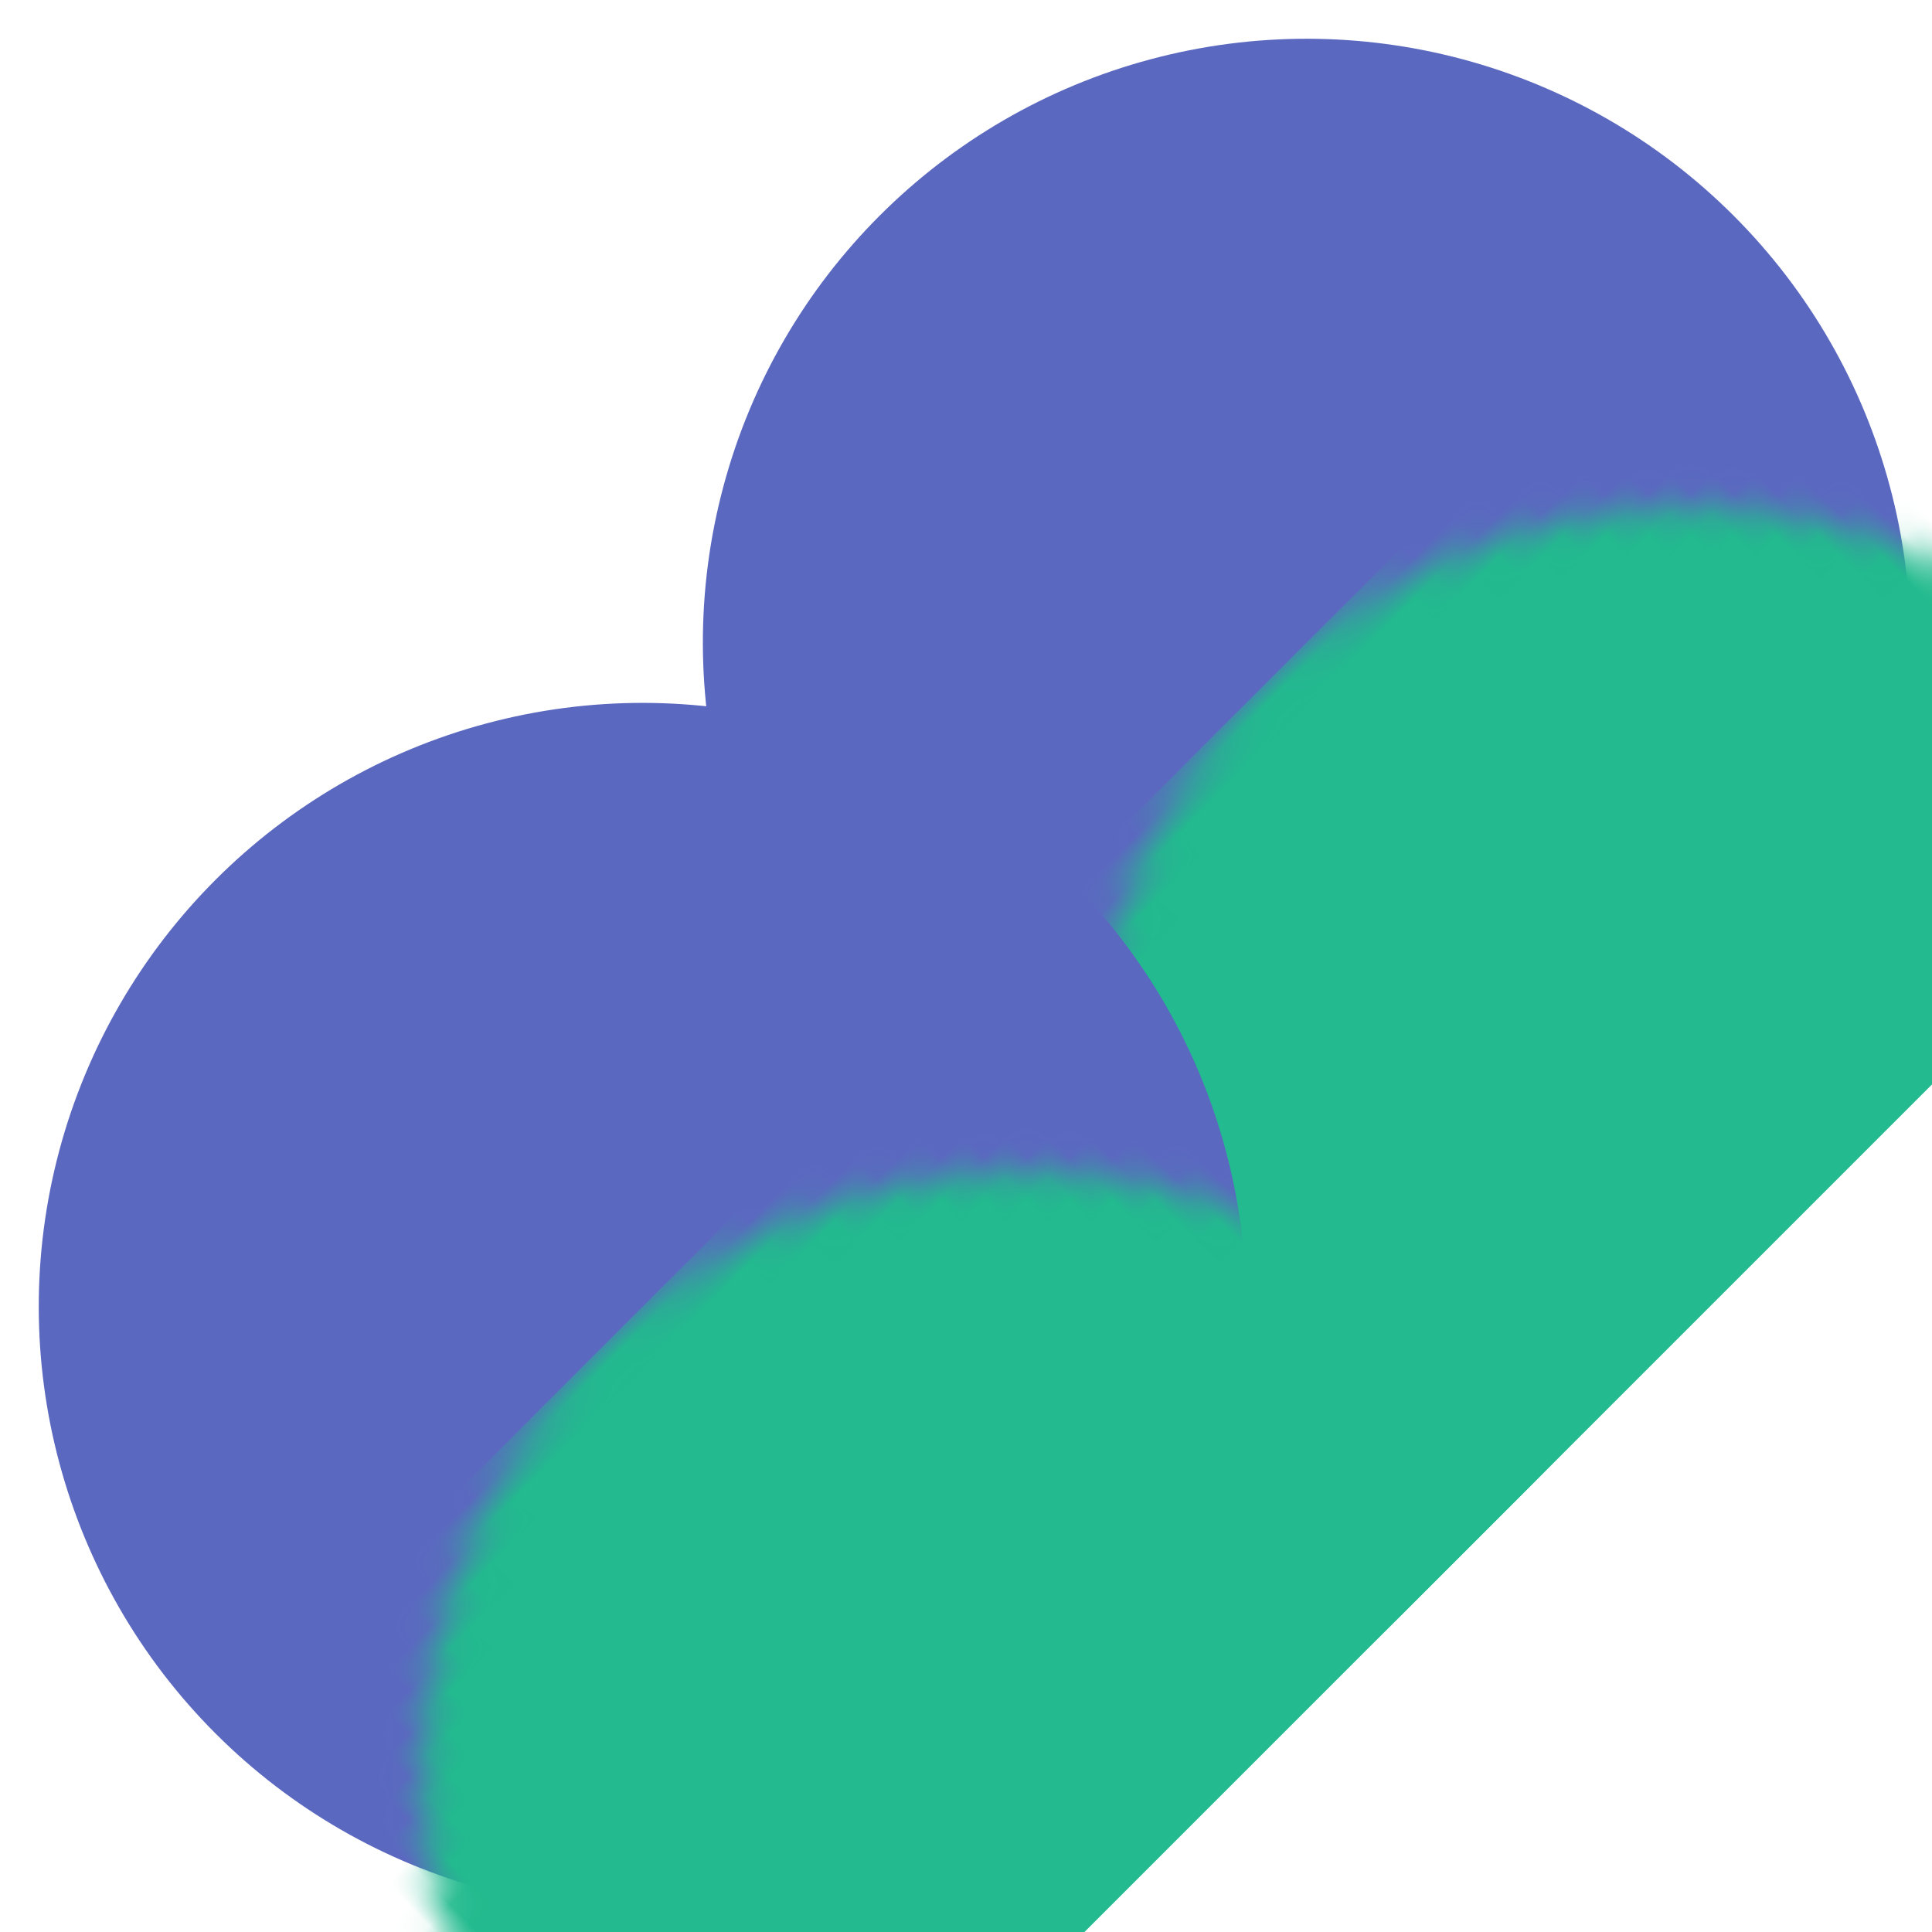<svg xmlns="http://www.w3.org/2000/svg" xmlns:xlink="http://www.w3.org/1999/xlink" width="64" height="64" viewBox="0 0 64 64">
  <defs>
    <circle id="unite-a" cx="20" cy="20" r="20"/>
    <circle id="unite-c" cx="20" cy="20" r="20"/>
  </defs>
  <g fill="none" fill-rule="evenodd">
    <g transform="rotate(-45 33.192 -7.464)">
      <mask id="unite-b" fill="#fff">
        <use xlink:href="#unite-a"/>
      </mask>
      <use fill="#5B68C0" xlink:href="#unite-a"/>
      <rect width="50" height="25" x="-2" y="20" fill="#22BA8E" mask="url(#unite-b)"/>
    </g>
    <g transform="rotate(-45 48.749 30.092)">
      <mask id="unite-d" fill="#fff">
        <use xlink:href="#unite-c"/>
      </mask>
      <use fill="#5B68C0" xlink:href="#unite-c"/>
      <rect width="50" height="25" x="-2" y="20" fill="#22BA8E" mask="url(#unite-d)"/>
    </g>
  </g>
</svg>
